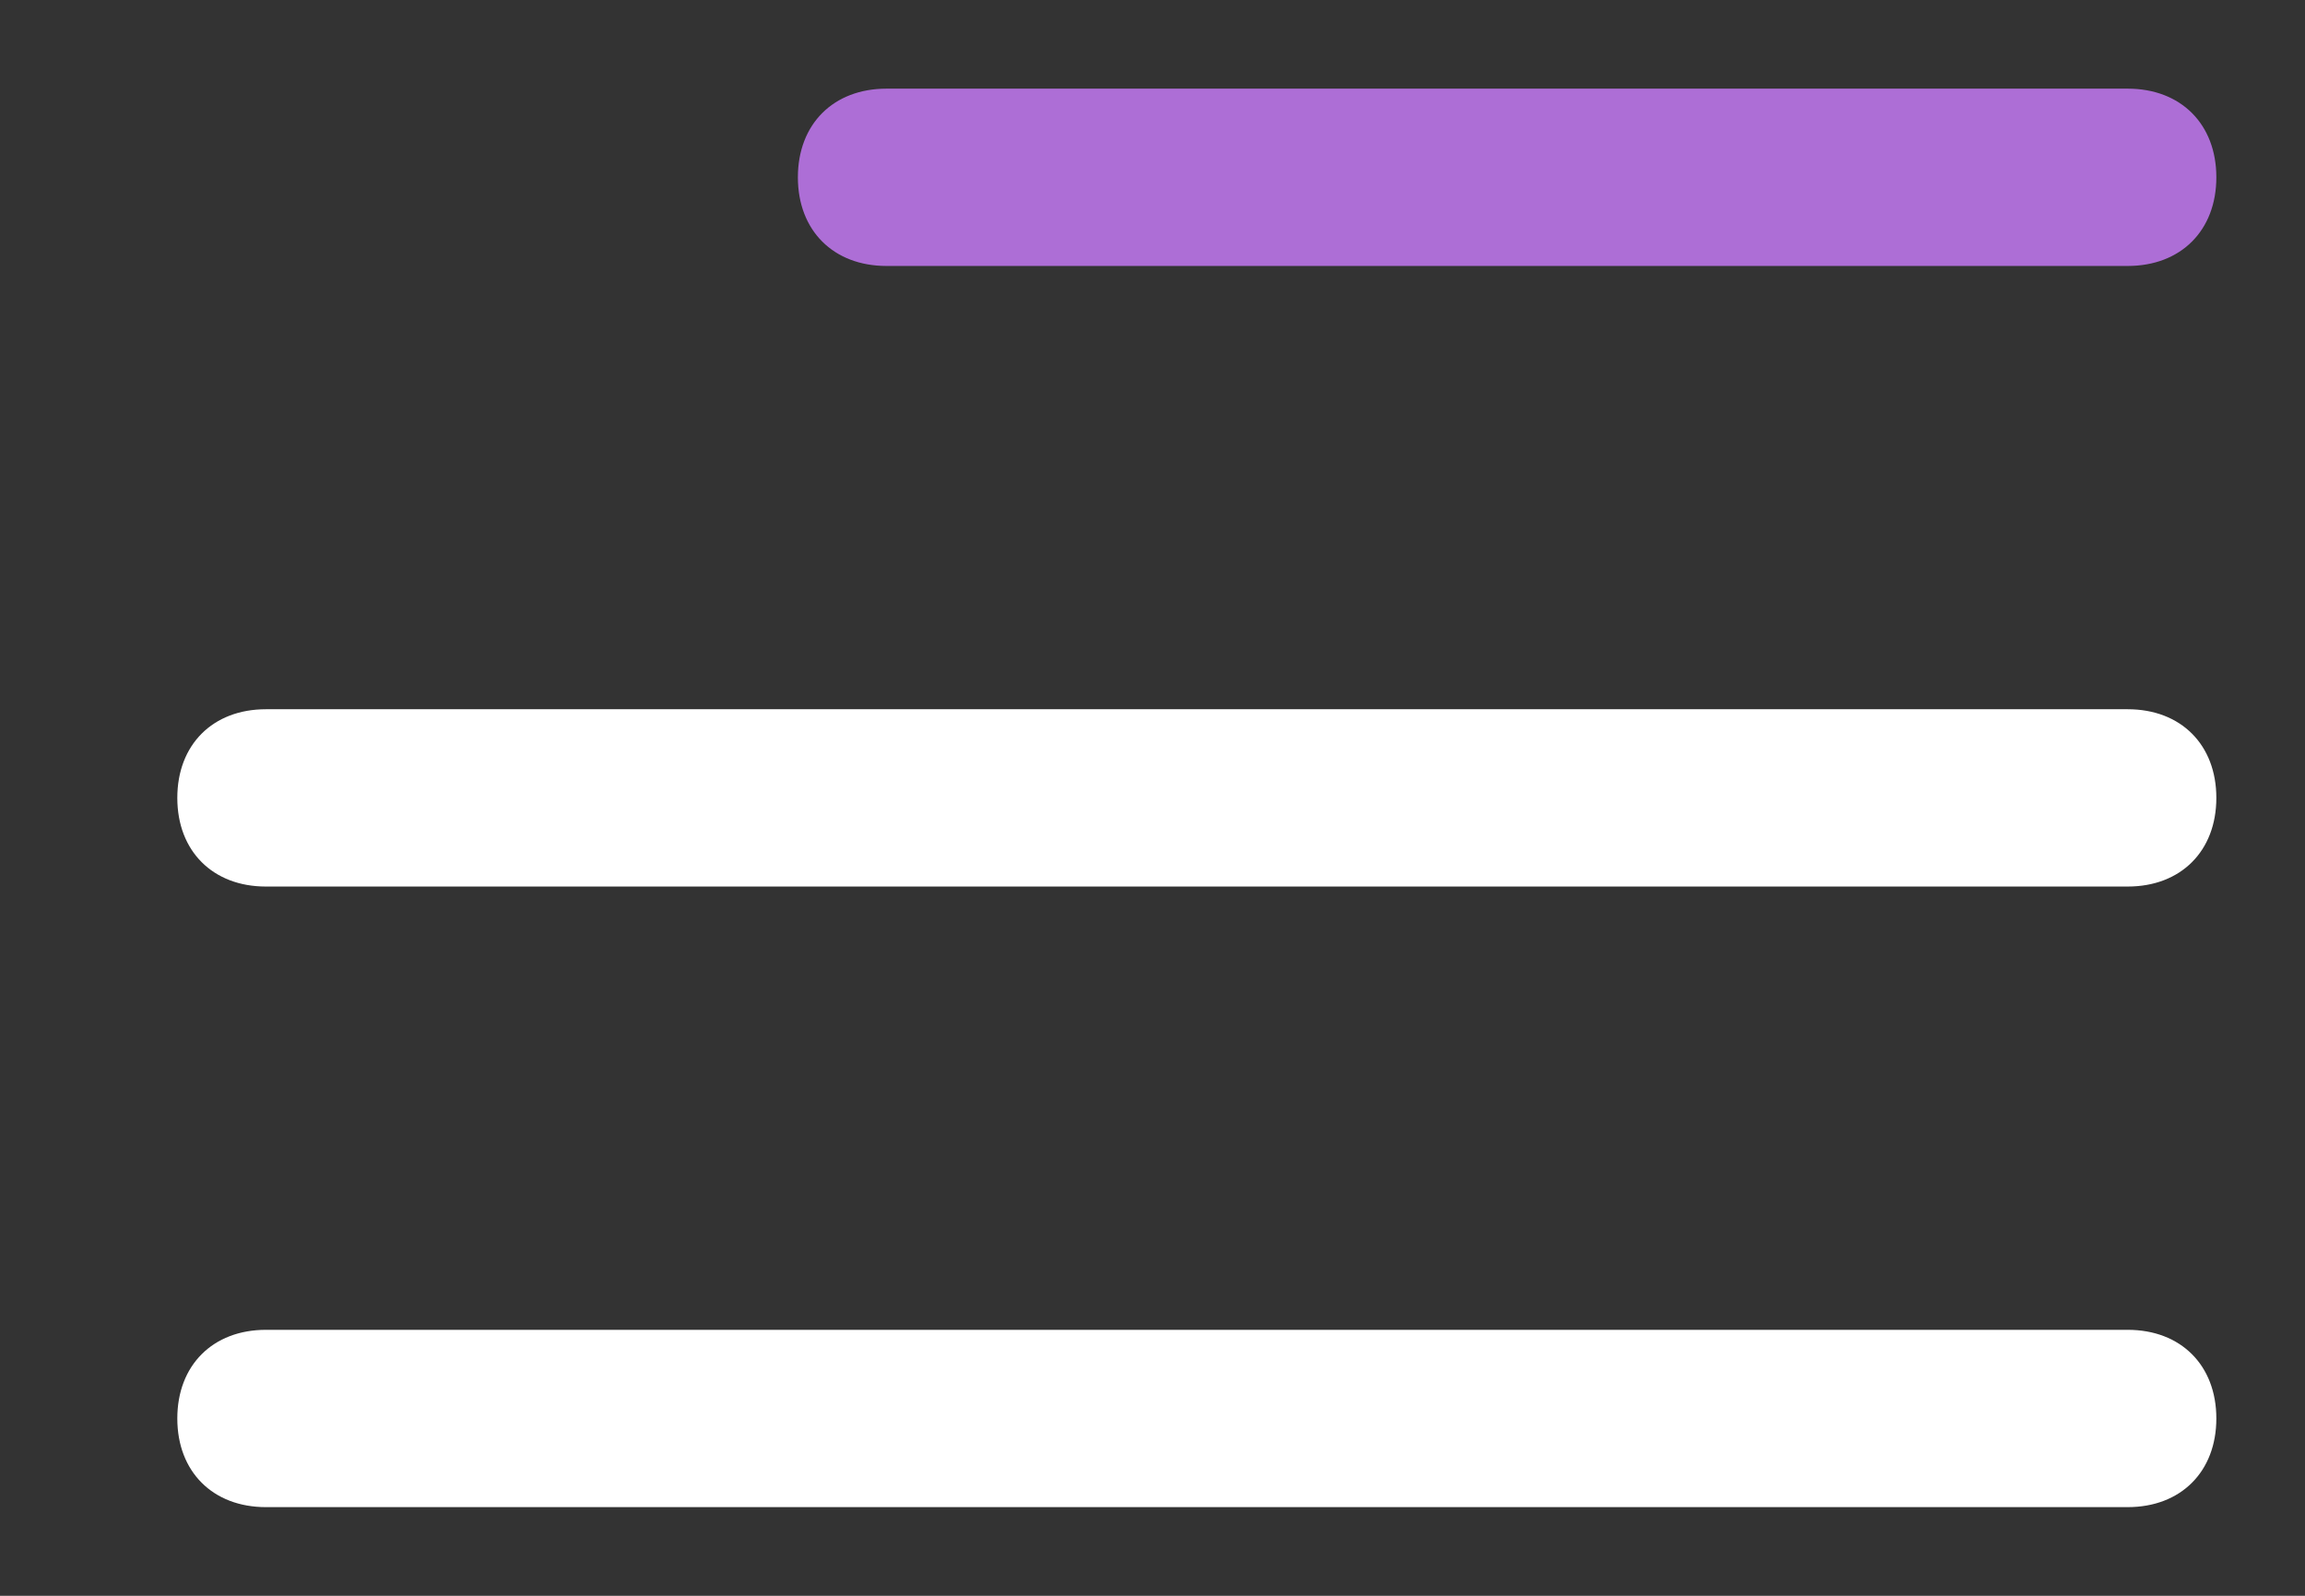 <?xml version="1.0" encoding="utf-8"?>
<!-- Generator: Adobe Illustrator 27.0.0, SVG Export Plug-In . SVG Version: 6.00 Build 0)  -->
<svg version="1.1" id="Layer_1" xmlns="http://www.w3.org/2000/svg" xmlns:xlink="http://www.w3.org/1999/xlink" x="0px" y="0px"
	 viewBox="0 0 26 18" style="enable-background:new 0 0 26 18;" xml:space="preserve">
<rect x="0" y="0" width="26" height="18" fill="#333333" stroke="none"/>
<style type="text/css">
	.st0{fill:#AD6ED6;}
	.st1{fill:#FFFFFF;}
</style>
<path class="st0" d="M10,1h14c0.6,0,1,0.4,1,1l0,0c0,0.6-0.4,1-1,1H10C9.4,3,9,2.6,9,2l0,0C9,1.4,9.4,1,10,1z"/>
<path class="st1" d="M3,8h21c0.6,0,1,0.4,1,1l0,0c0,0.6-0.4,1-1,1H3c-0.6,0-1-0.4-1-1l0,0C2,8.4,2.4,8,3,8z"/>
<path class="st1" d="M3,15h21c0.6,0,1,0.4,1,1l0,0c0,0.6-0.4,1-1,1H3c-0.6,0-1-0.4-1-1l0,0C2,15.4,2.4,15,3,15z"/>
</svg>
